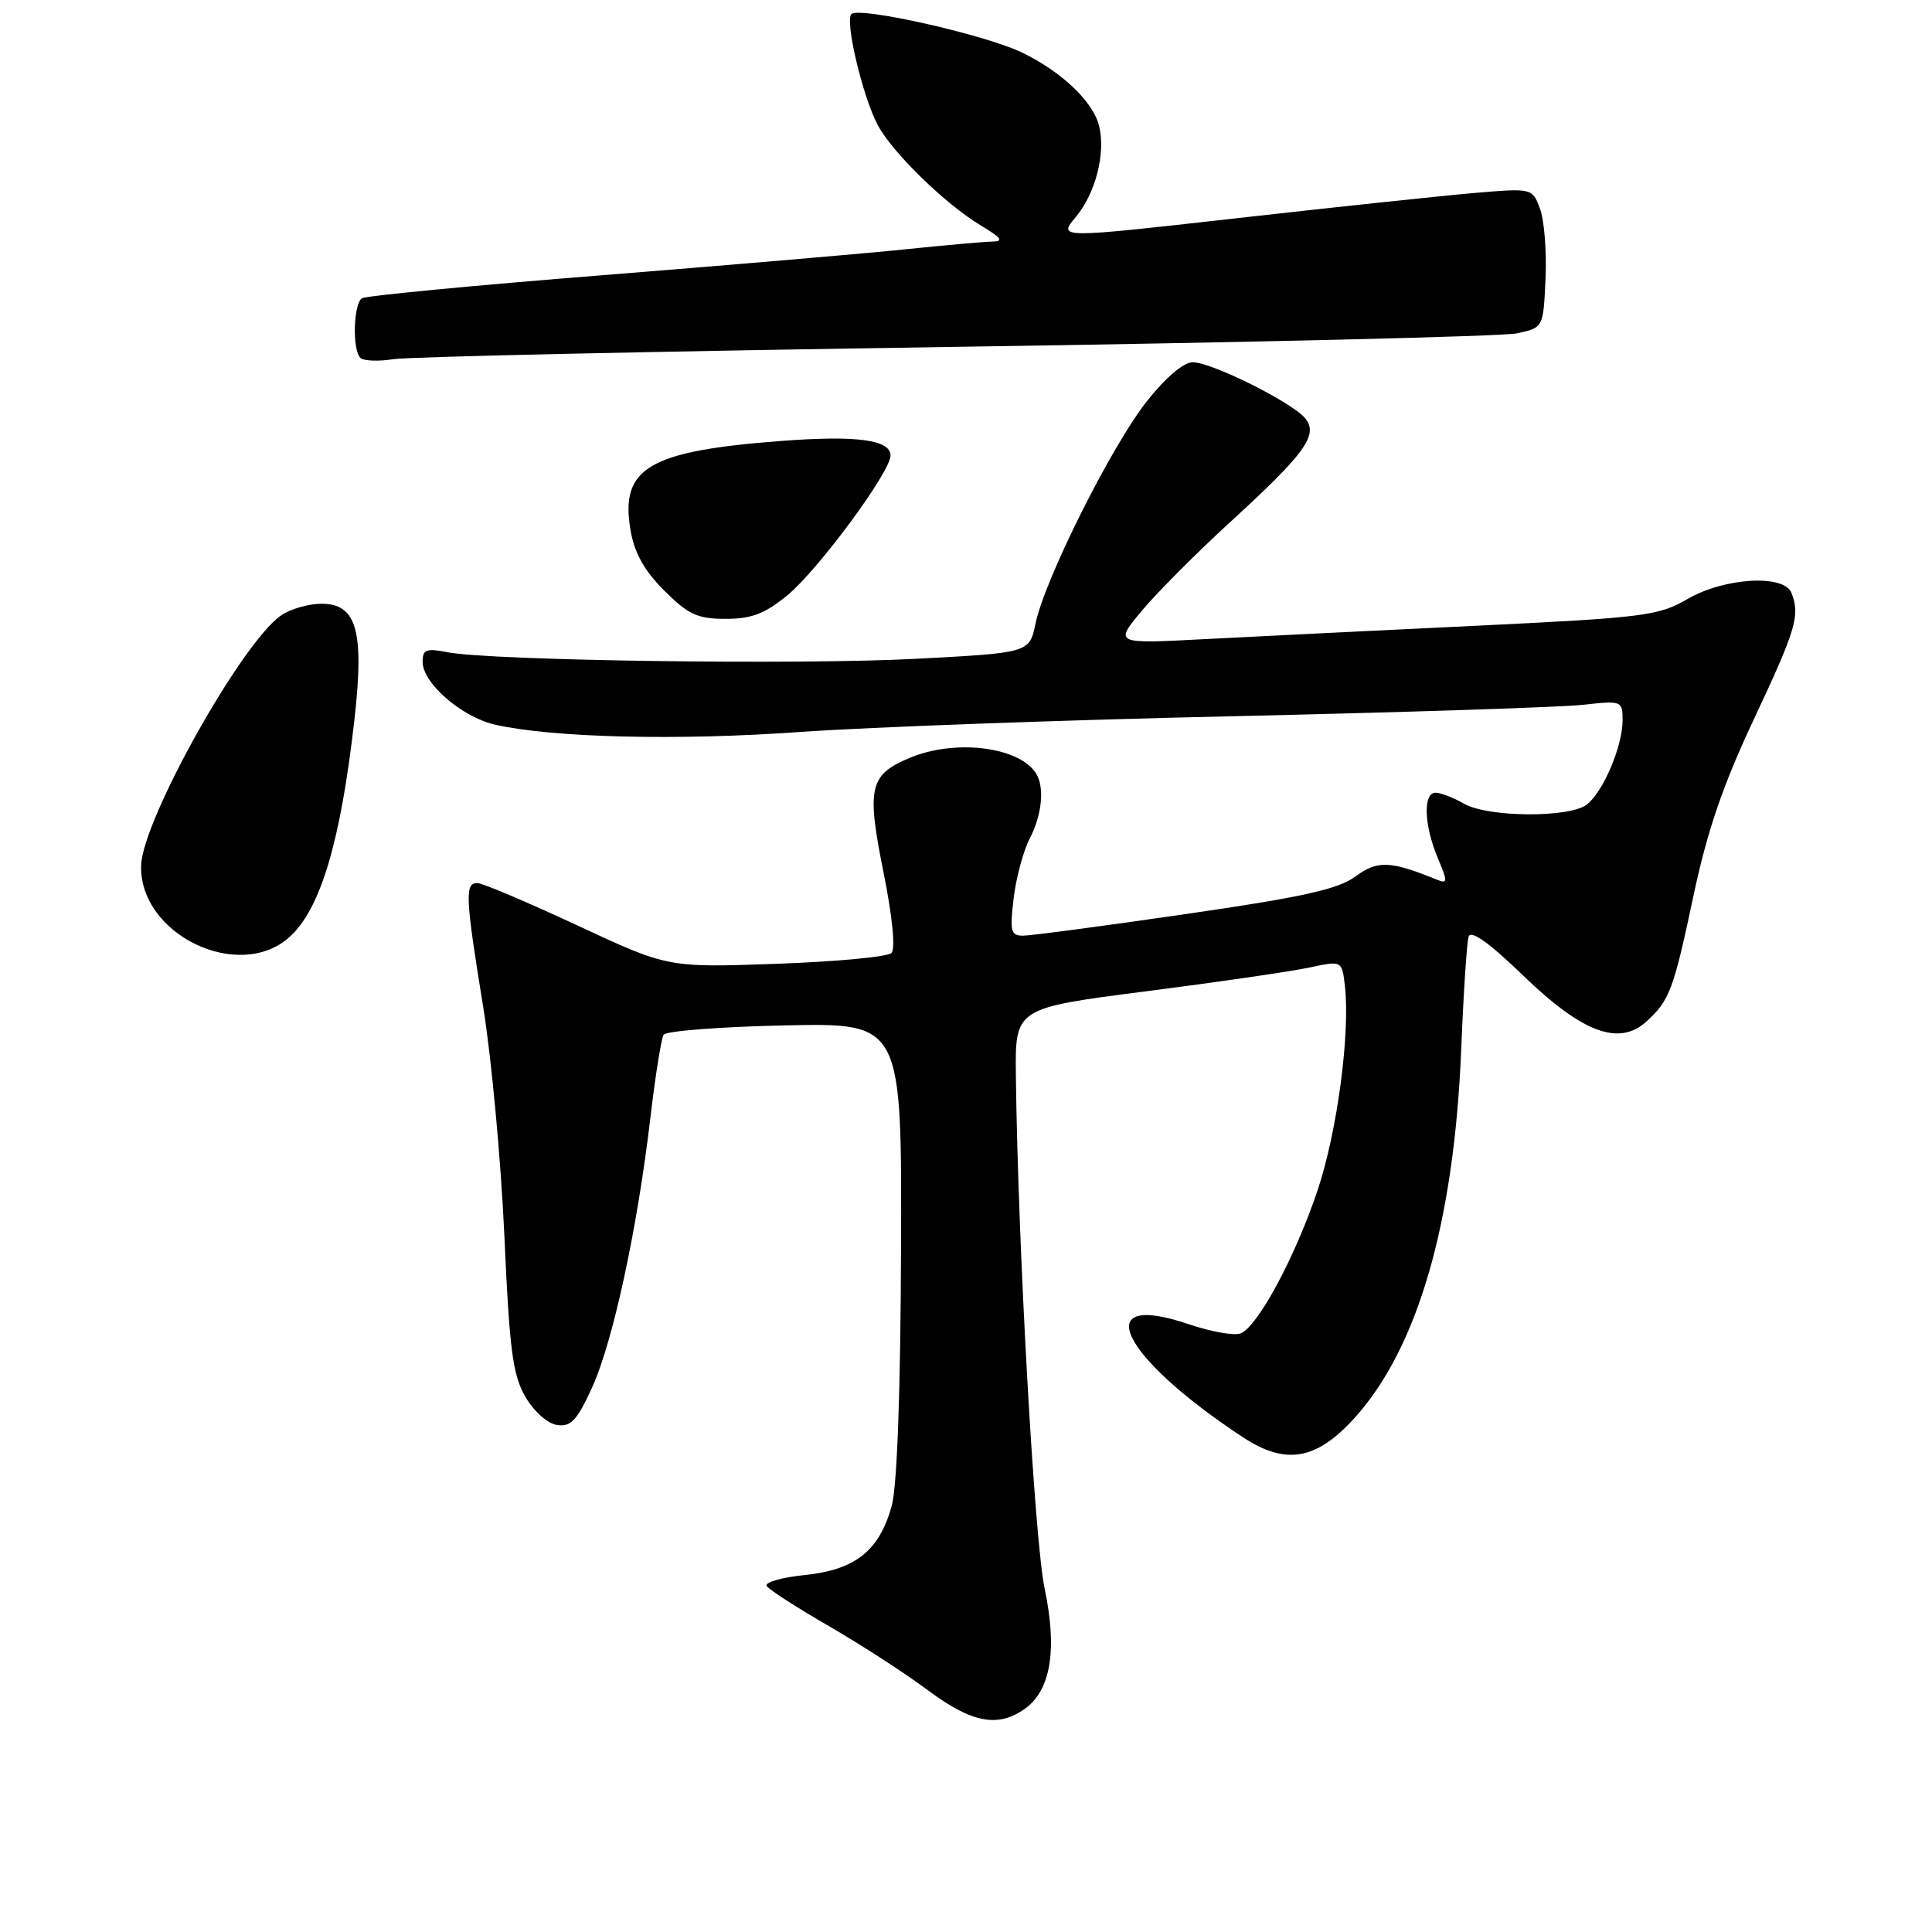 <?xml version="1.0" encoding="UTF-8" standalone="no"?>
<!DOCTYPE svg PUBLIC "-//W3C//DTD SVG 1.1//EN" "http://www.w3.org/Graphics/SVG/1.1/DTD/svg11.dtd" >
<svg xmlns="http://www.w3.org/2000/svg" xmlns:xlink="http://www.w3.org/1999/xlink" version="1.1" viewBox="0 0 256 256">
 <g >
 <path fill="currentColor"
d=" M 135.75 226.46 C 139.23 224.02 140.13 218.63 138.42 210.50 C 137.07 204.12 134.87 164.80 134.61 142.54 C 134.50 133.58 134.50 133.58 151.81 131.36 C 161.33 130.14 171.08 128.72 173.47 128.21 C 177.81 127.28 177.81 127.28 178.20 130.58 C 178.93 136.86 177.20 149.90 174.60 157.68 C 171.63 166.55 166.65 175.81 164.37 176.69 C 163.53 177.01 160.47 176.46 157.56 175.48 C 144.19 170.93 148.40 179.73 164.72 190.46 C 170.39 194.18 174.44 193.47 179.52 187.85 C 187.88 178.59 192.69 161.94 193.62 139.00 C 193.92 131.57 194.36 124.87 194.60 124.11 C 194.90 123.18 197.33 124.92 201.84 129.28 C 209.66 136.83 214.52 138.65 218.13 135.38 C 221.23 132.58 221.75 131.18 224.40 118.67 C 226.21 110.12 228.29 104.04 232.42 95.25 C 237.99 83.40 238.54 81.56 237.39 78.58 C 236.43 76.06 228.50 76.52 223.59 79.38 C 219.78 81.60 217.86 81.84 195.50 82.92 C 182.30 83.55 166.13 84.35 159.57 84.69 C 147.64 85.32 147.64 85.32 151.32 80.90 C 153.35 78.48 158.63 73.18 163.06 69.13 C 172.99 60.04 174.75 57.61 172.93 55.41 C 171.16 53.29 160.55 48.00 158.05 48.00 C 156.83 48.00 154.44 50.03 151.94 53.20 C 147.27 59.11 138.43 76.76 137.22 82.60 C 136.41 86.50 136.41 86.50 121.46 87.29 C 105.94 88.12 64.94 87.54 59.25 86.42 C 56.49 85.87 56.00 86.06 56.00 87.70 C 56.00 90.53 61.20 95.03 65.63 96.03 C 73.27 97.75 89.82 98.15 106.00 96.99 C 115.08 96.35 140.95 95.40 163.50 94.90 C 186.05 94.39 206.86 93.71 209.75 93.39 C 214.90 92.82 215.00 92.86 215.00 95.44 C 215.00 98.90 212.42 104.96 210.24 106.62 C 207.91 108.39 197.17 108.31 194.00 106.50 C 192.62 105.71 190.94 105.05 190.25 105.04 C 188.55 104.99 188.67 109.28 190.49 113.64 C 191.88 116.96 191.87 117.16 190.24 116.50 C 184.21 114.05 182.51 113.99 179.60 116.14 C 177.31 117.83 172.59 118.88 157.10 121.12 C 146.32 122.69 136.65 123.97 135.61 123.98 C 133.93 124.00 133.79 123.45 134.31 119.05 C 134.63 116.33 135.59 112.76 136.45 111.10 C 138.10 107.90 138.44 104.20 137.23 102.40 C 134.91 98.92 126.51 97.92 120.55 100.42 C 115.20 102.65 114.81 104.36 117.06 115.54 C 118.26 121.50 118.67 125.73 118.12 126.28 C 117.61 126.79 110.74 127.43 102.85 127.71 C 88.50 128.22 88.50 128.22 76.50 122.62 C 69.90 119.55 63.94 117.02 63.25 117.01 C 61.57 117.00 61.66 118.86 64.01 133.33 C 65.12 140.13 66.38 153.79 66.83 163.69 C 67.50 178.88 67.94 182.21 69.62 185.09 C 70.75 187.03 72.56 188.64 73.82 188.82 C 75.65 189.09 76.47 188.20 78.47 183.82 C 81.23 177.74 84.45 162.83 86.18 148.11 C 86.83 142.57 87.62 137.62 87.93 137.11 C 88.24 136.61 95.47 136.05 104.00 135.87 C 119.50 135.54 119.50 135.54 119.39 165.52 C 119.33 184.45 118.87 197.00 118.15 199.57 C 116.50 205.49 113.33 208.01 106.65 208.70 C 103.57 209.01 101.29 209.67 101.59 210.15 C 101.89 210.63 105.59 213.02 109.82 215.46 C 114.04 217.90 119.94 221.72 122.93 223.95 C 128.74 228.28 132.18 228.96 135.75 226.46 Z  M 38.35 124.17 C 42.46 120.48 45.13 111.56 46.96 95.38 C 48.29 83.63 47.27 80.00 42.62 80.00 C 40.88 80.00 38.44 80.70 37.22 81.56 C 31.98 85.23 18.87 108.68 18.70 114.68 C 18.44 123.82 31.64 130.19 38.35 124.17 Z  M 104.33 78.88 C 108.42 75.51 118.00 62.53 118.00 60.36 C 118.00 58.28 113.54 57.67 103.64 58.42 C 85.96 59.75 82.15 61.98 83.54 70.21 C 84.05 73.25 85.35 75.59 88.01 78.25 C 91.21 81.44 92.41 82.00 96.15 82.00 C 99.59 82.00 101.36 81.32 104.33 78.88 Z  M 126.64 45.96 C 165.61 45.38 199.07 44.58 201.00 44.17 C 204.50 43.42 204.50 43.42 204.79 36.89 C 204.95 33.29 204.62 29.13 204.05 27.63 C 203.02 24.92 203.02 24.92 195.26 25.58 C 190.99 25.95 176.85 27.45 163.83 28.92 C 140.17 31.59 140.17 31.59 142.54 28.76 C 145.17 25.64 146.54 20.28 145.63 16.66 C 144.82 13.44 140.68 9.51 135.42 6.96 C 130.57 4.61 113.90 0.85 112.82 1.86 C 111.92 2.70 114.28 12.73 116.28 16.52 C 118.19 20.17 125.27 27.07 130.00 29.90 C 132.69 31.51 133.04 32.00 131.50 32.01 C 130.40 32.03 125.32 32.48 120.21 33.01 C 115.10 33.55 96.97 35.10 79.92 36.46 C 62.88 37.81 48.50 39.19 47.97 39.52 C 46.83 40.22 46.66 46.33 47.75 47.42 C 48.16 47.83 50.14 47.91 52.14 47.59 C 54.15 47.27 87.67 46.54 126.64 45.96 Z "/>
</g>
</svg>